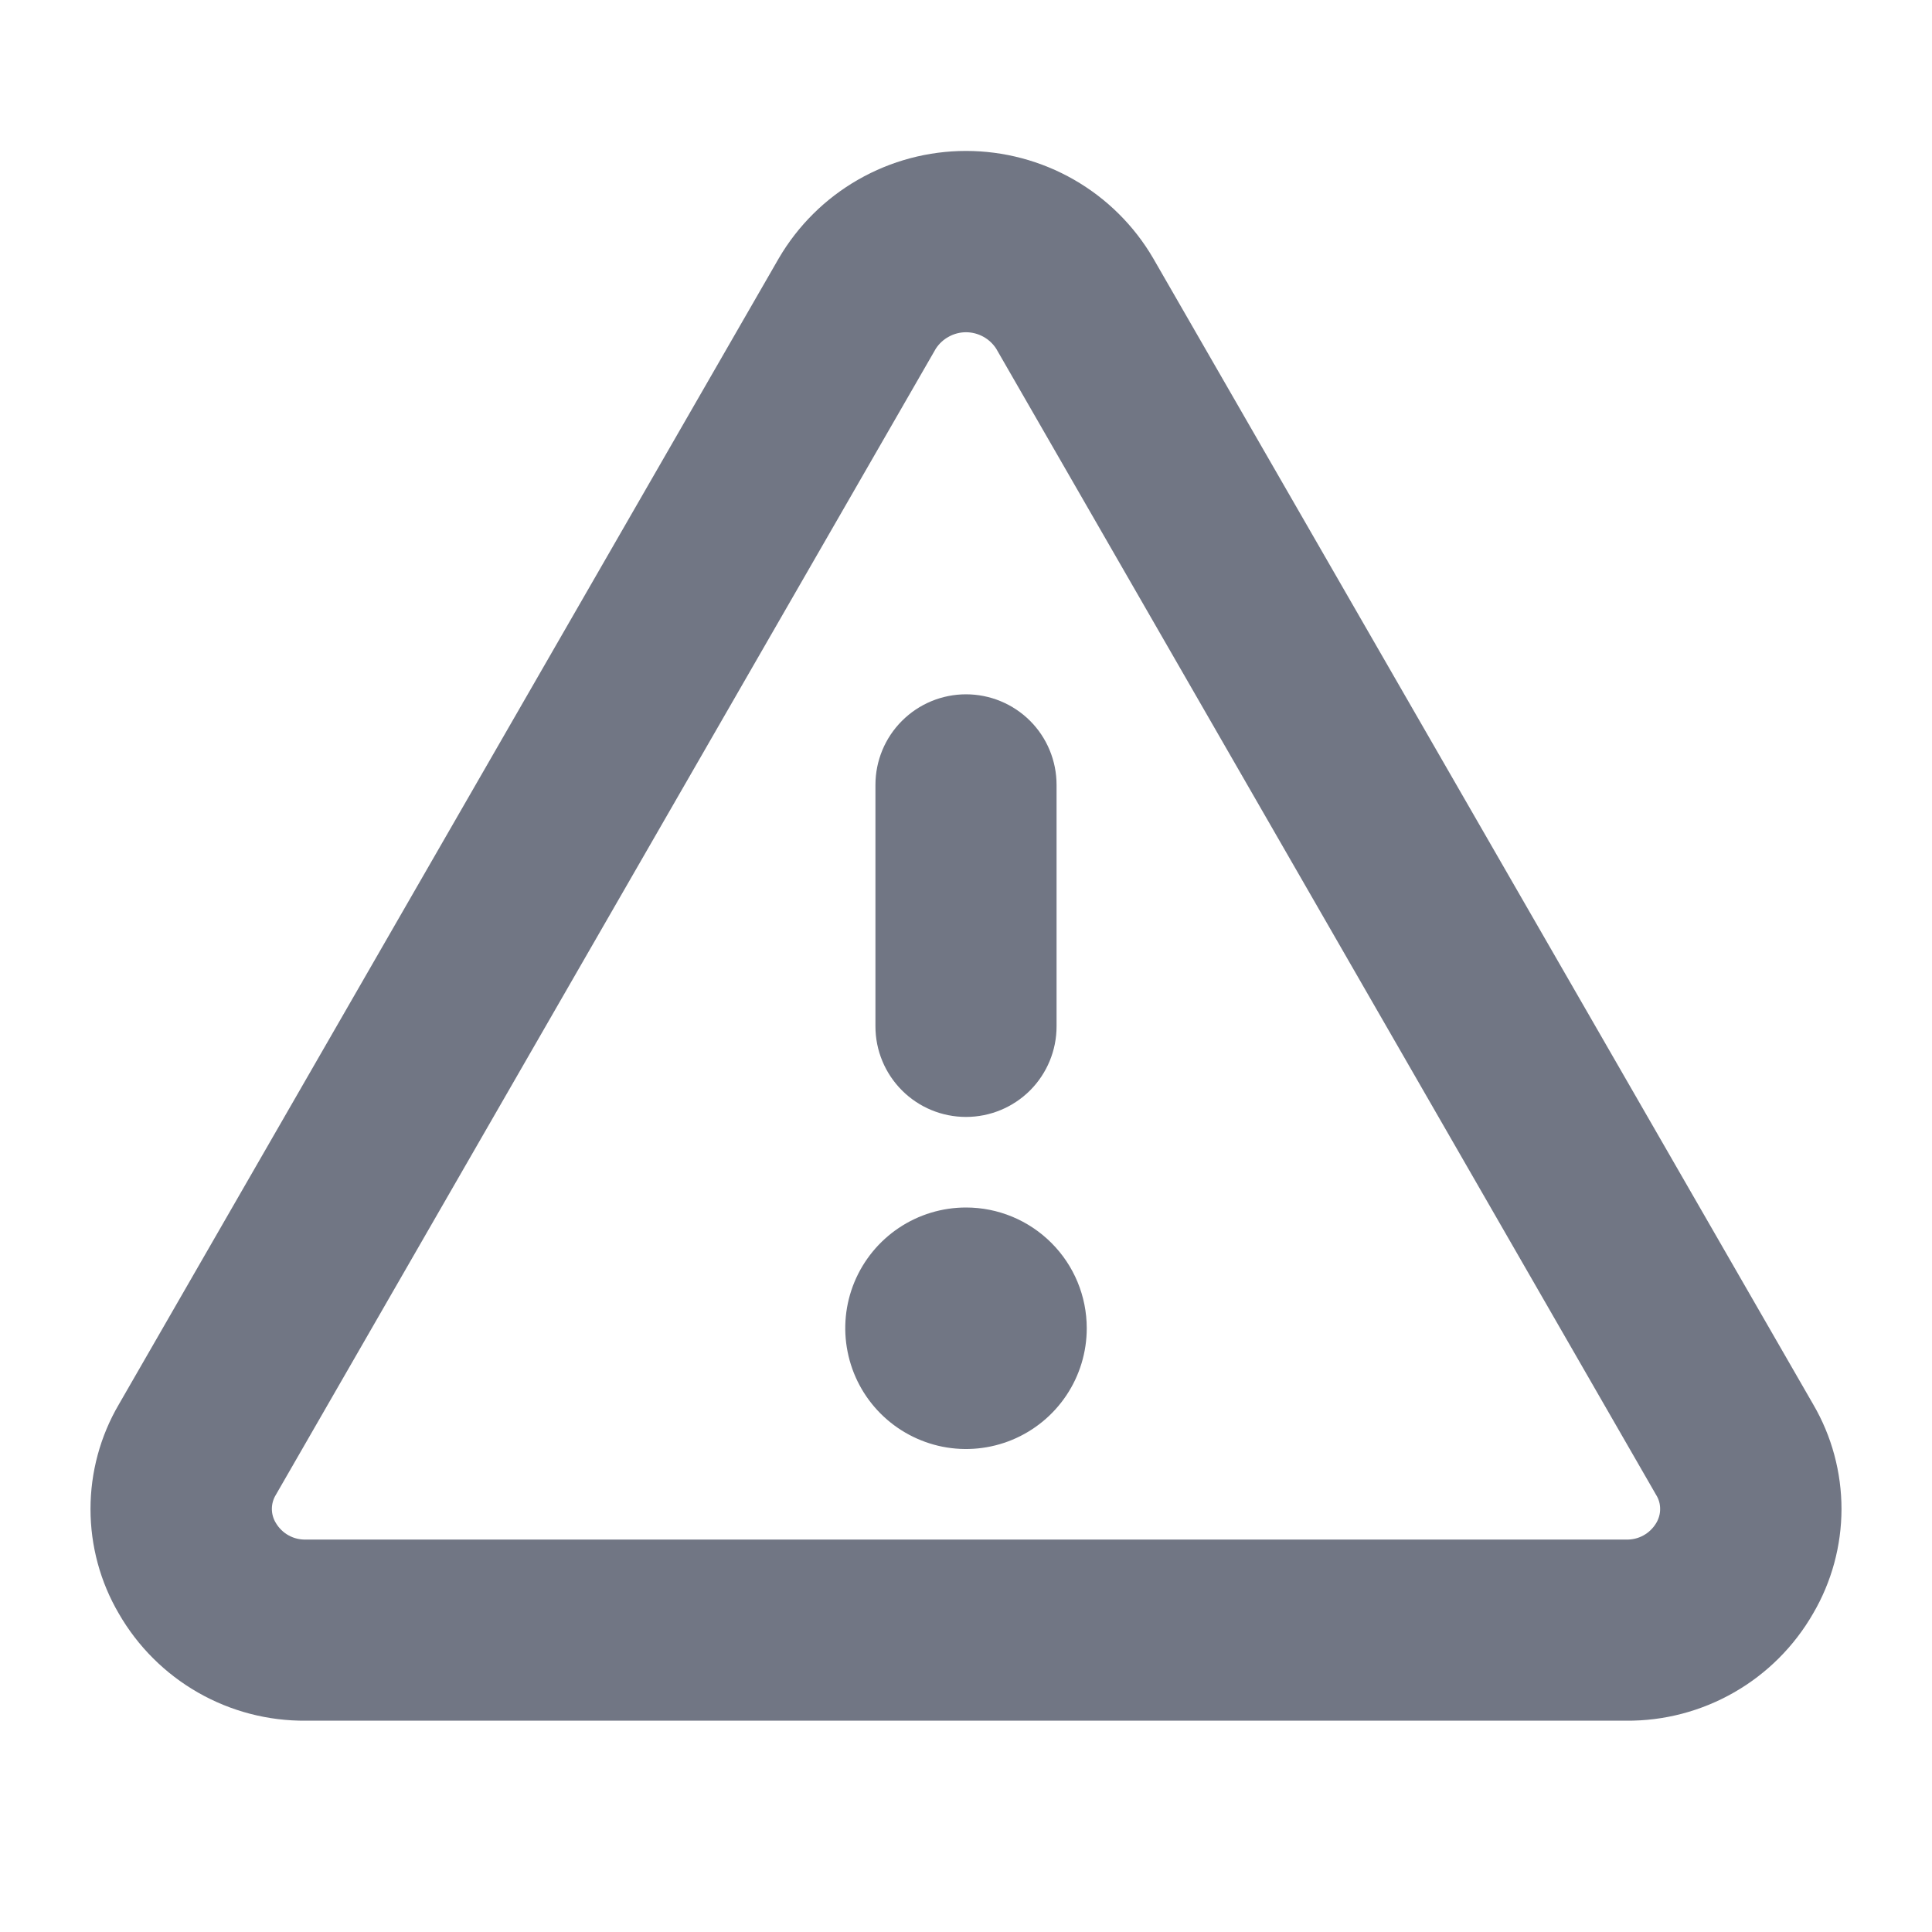 <svg width="32" height="32" viewBox="0 0 32 32" fill="none" xmlns="http://www.w3.org/2000/svg">
<path d="M30.033 23.262L19.101 4.279C18.785 3.737 18.332 3.288 17.788 2.976C17.244 2.664 16.627 2.5 16 2.5C15.373 2.5 14.757 2.664 14.213 2.976C13.668 3.288 13.216 3.737 12.899 4.279L1.968 23.262C1.66 23.788 1.499 24.386 1.499 24.994C1.499 25.603 1.66 26.201 1.968 26.726C2.281 27.27 2.733 27.721 3.278 28.033C3.823 28.345 4.441 28.506 5.069 28.5H26.931C27.559 28.506 28.176 28.344 28.721 28.032C29.265 27.721 29.717 27.27 30.03 26.726C30.338 26.201 30.5 25.603 30.501 24.995C30.501 24.386 30.34 23.788 30.033 23.262ZM27.433 25.225C27.382 25.311 27.308 25.383 27.221 25.431C27.133 25.48 27.033 25.503 26.933 25.5H5.069C4.969 25.503 4.869 25.48 4.781 25.431C4.693 25.383 4.62 25.311 4.569 25.225C4.526 25.155 4.503 25.074 4.503 24.992C4.503 24.91 4.526 24.829 4.569 24.759L15.5 5.775C15.554 5.692 15.628 5.623 15.716 5.576C15.803 5.528 15.901 5.503 16 5.503C16.099 5.503 16.197 5.528 16.285 5.576C16.372 5.623 16.446 5.692 16.5 5.775L27.43 24.759C27.474 24.828 27.497 24.909 27.497 24.991C27.498 25.074 27.475 25.154 27.433 25.225ZM14.5 17V13C14.5 12.602 14.658 12.22 14.94 11.939C15.221 11.658 15.602 11.5 16 11.5C16.398 11.5 16.779 11.658 17.061 11.939C17.342 12.22 17.5 12.602 17.5 13V17C17.5 17.398 17.342 17.779 17.061 18.061C16.779 18.342 16.398 18.5 16 18.5C15.602 18.5 15.221 18.342 14.94 18.061C14.658 17.779 14.5 17.398 14.5 17ZM18 22C18 22.395 17.883 22.782 17.663 23.111C17.443 23.44 17.131 23.696 16.765 23.848C16.4 23.999 15.998 24.039 15.61 23.962C15.222 23.884 14.866 23.694 14.586 23.414C14.306 23.134 14.116 22.778 14.039 22.39C13.961 22.002 14.001 21.6 14.152 21.235C14.304 20.869 14.56 20.557 14.889 20.337C15.218 20.117 15.605 20 16 20C16.531 20 17.039 20.211 17.414 20.586C17.79 20.961 18 21.47 18 22Z" fill="#717684"/>
</svg>
